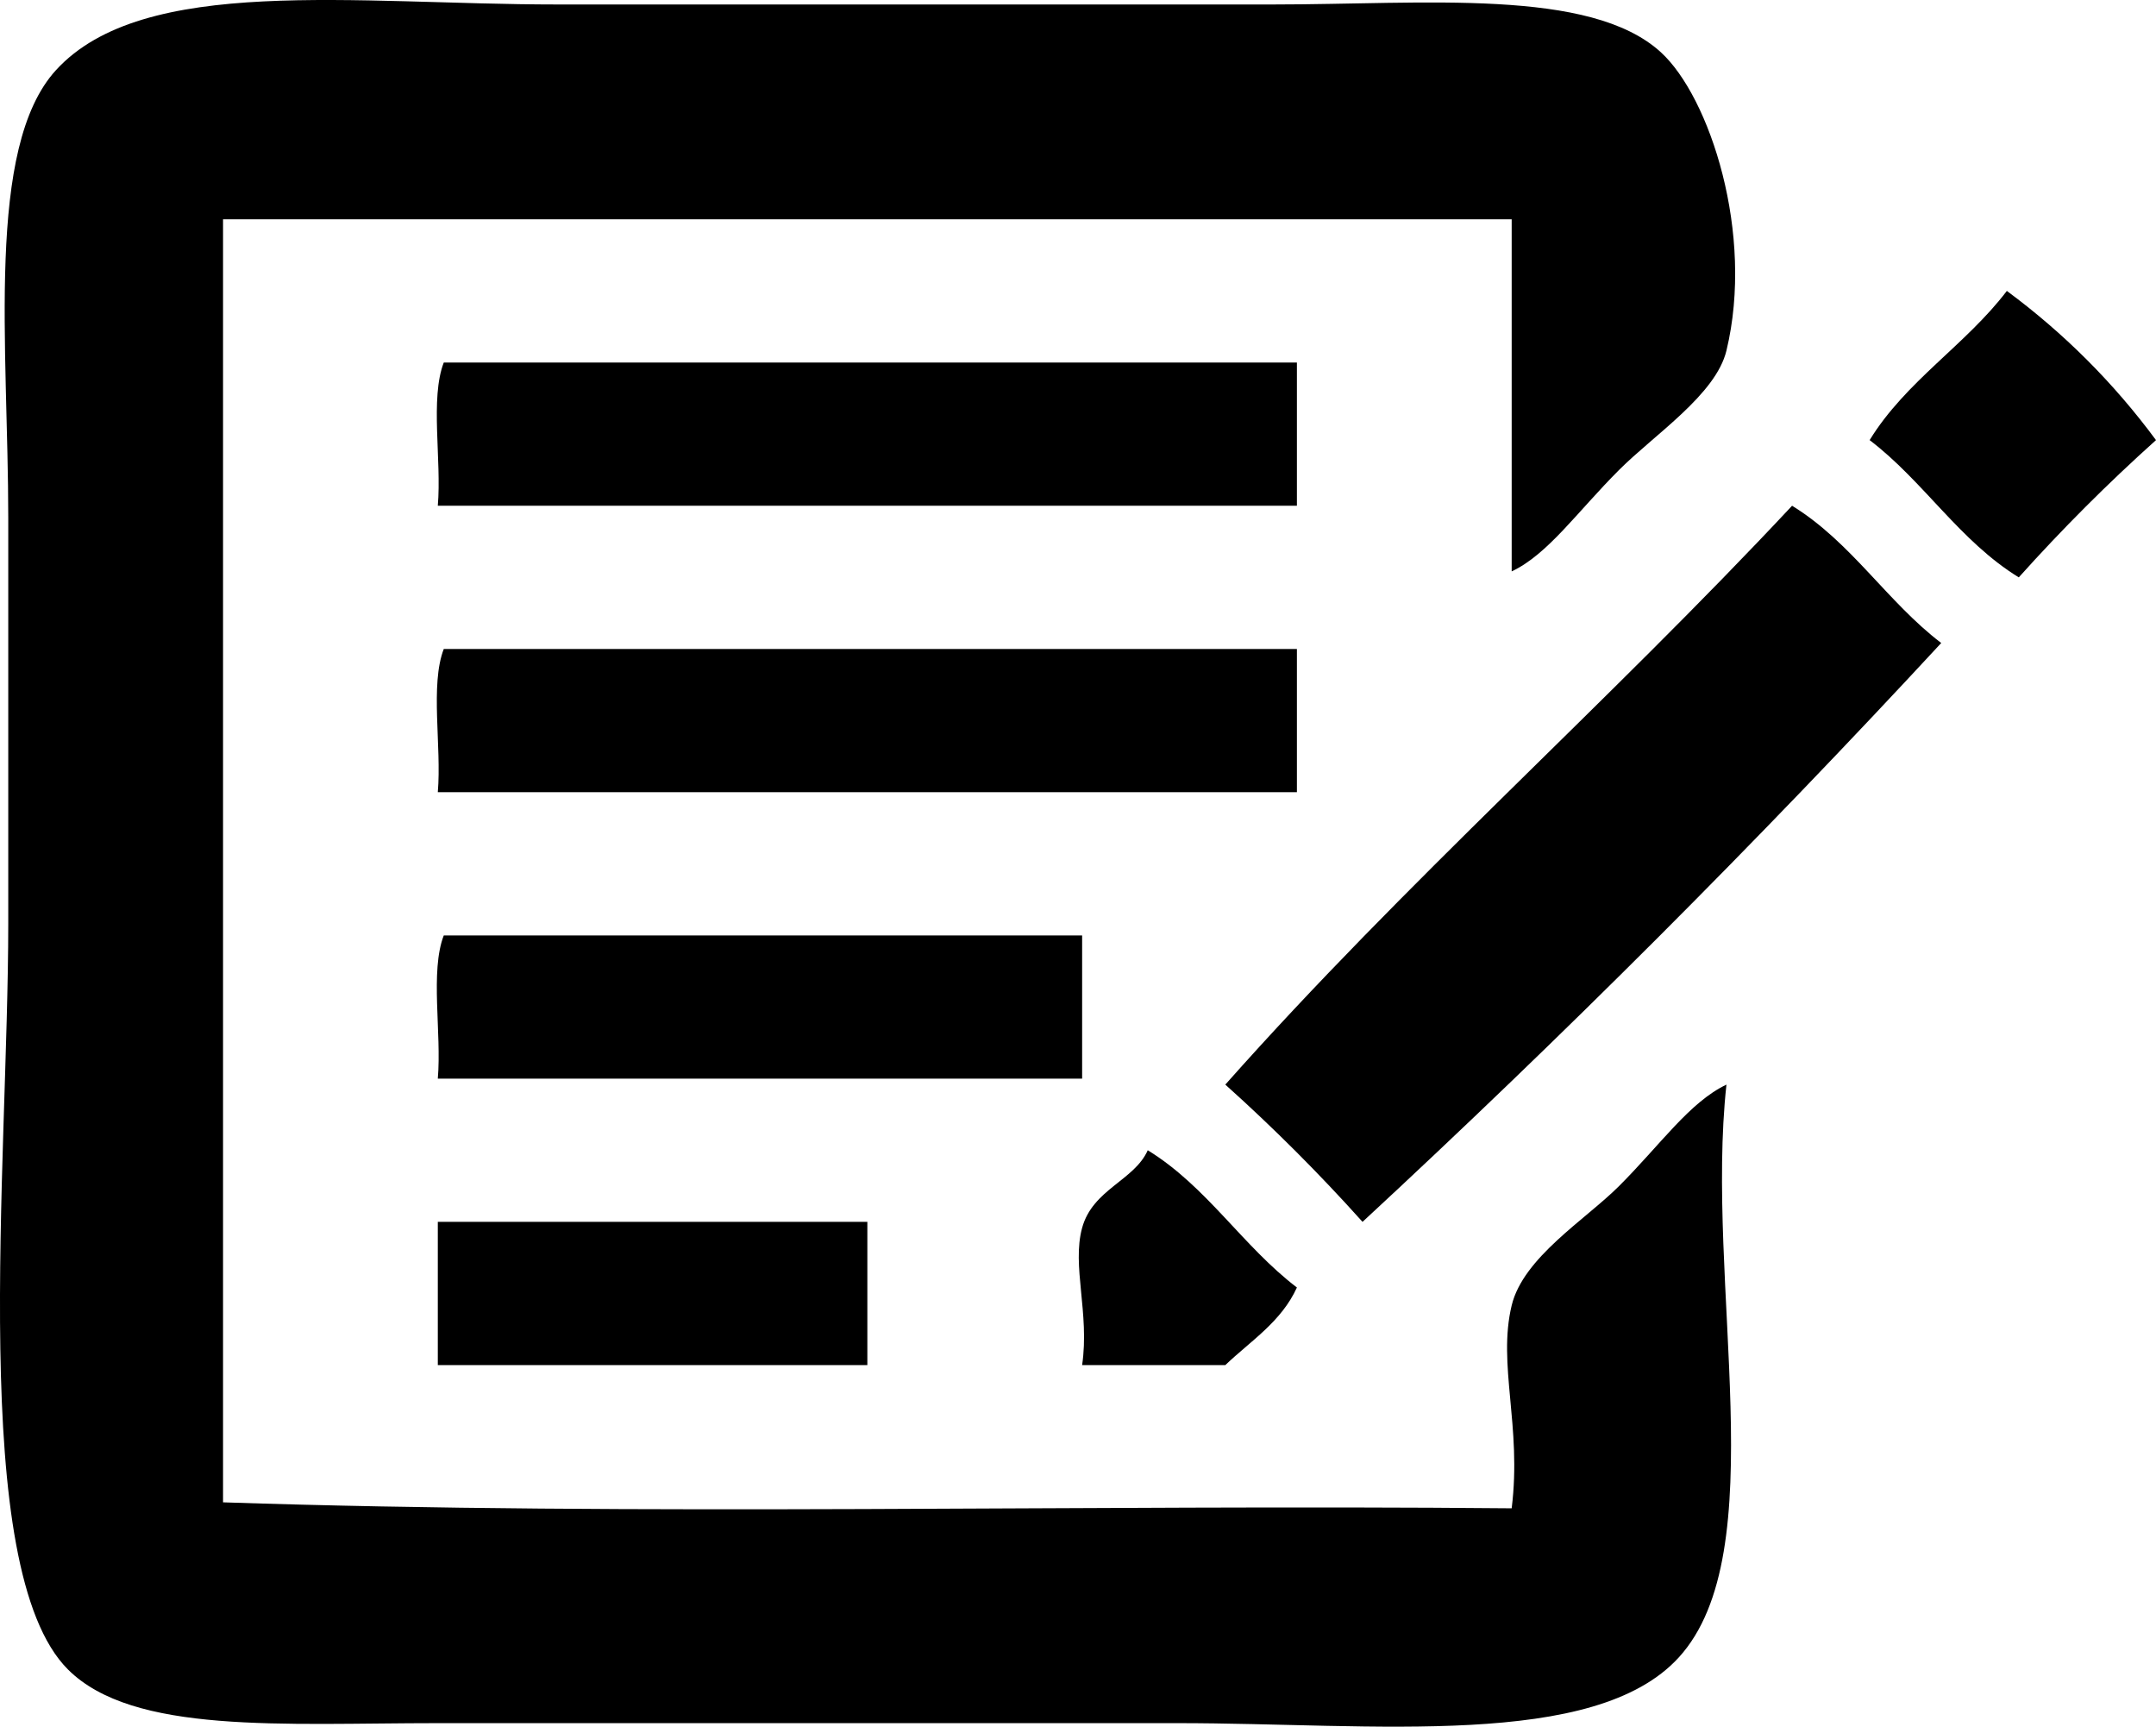 <?xml version="1.0" encoding="utf-8"?>
<!-- Generator: Adobe Illustrator 15.0.2, SVG Export Plug-In . SVG Version: 6.00 Build 0)  -->
<!DOCTYPE svg PUBLIC "-//W3C//DTD SVG 1.1//EN" "http://www.w3.org/Graphics/SVG/1.1/DTD/svg11.dtd">
<svg version="1.1" id="Layer_1" xmlns="http://www.w3.org/2000/svg" xmlns:xlink="http://www.w3.org/1999/xlink" x="0px" y="0px"
	 width="361.385px" height="289.342px" viewBox="0 0 361.385 289.342" enable-background="new 0 0 361.385 289.342"
	 xml:space="preserve">
<path fill-rule="evenodd" clip-rule="evenodd" d="M253.385,95.75c0-19.667,0-39.333,0-59c-72,0-144,0-216,0
	c0,71.667,0,143.333,0,215c70,2.333,144.333,0.333,216,1c1.72-13.792-2.397-24.051,0-34c1.938-8.04,12.373-14.373,18-20
	c6.952-6.952,11.821-14.056,18-17c-3.645,33.344,8.121,78.367-8,96c-14.115,15.438-51.017,11-84,11c-39.81,0-80.301,0-124,0
	c-25.994,0-51.072,1.929-62-9c-16.874-16.874-10-84.625-10-125c0-22.839,0-46.633,0-68c0-28.545-3.857-62.031,8-75
	c14.663-16.038,50.086-11,84-11c38.332,0,78.237,0,120,0c25.4,0,53.157-2.828,65,8c8.216,7.511,15.712,30.448,11,50
	c-1.775,7.369-12.05,14.049-18,20C264.381,85.754,259.447,92.908,253.385,95.75z"/>
<path fill-rule="evenodd" clip-rule="evenodd" d="M361.385,73.75c-8.084,7.25-15.75,14.917-23,23c-9.913-6.086-15.919-16.082-25-23
	c6.087-9.914,16.082-15.918,23-25C345.967,55.834,354.301,64.167,361.385,73.75z"/>
<path fill-rule="evenodd" clip-rule="evenodd" d="M217.385,60.75c0,8,0,16,0,24c-48,0-96,0-144,0c0.659-7.675-1.323-17.989,1-24
	C122.052,60.75,169.719,60.75,217.385,60.75z"/>
<path fill-rule="evenodd" clip-rule="evenodd" d="M325.385,107.75c-31.083,33.583-63.417,65.917-97,97
	c-7.25-8.084-14.916-15.75-23-23c30.083-33.917,64.083-63.917,95-97C310.298,90.836,316.303,100.832,325.385,107.75z"/>
<path fill-rule="evenodd" clip-rule="evenodd" d="M217.385,108.75c0,8,0,16,0,24c-48,0-96,0-144,0c0.659-7.675-1.323-17.989,1-24
	C122.052,108.75,169.719,108.75,217.385,108.75z"/>
<path fill-rule="evenodd" clip-rule="evenodd" d="M181.385,156.75c0,8,0,16,0,24c-36,0-72,0-108,0c0.659-7.675-1.323-17.989,1-24
	C110.052,156.75,145.719,156.75,181.385,156.75z"/>
<path fill-rule="evenodd" clip-rule="evenodd" d="M217.385,215.75c-2.604,5.73-7.732,8.934-12,13c-8,0-16,0-24,0
	c1.267-8.715-1.755-16.603,0-23c1.776-6.477,8.753-7.929,11-13C202.298,198.837,208.304,208.832,217.385,215.75z"/>
<path fill-rule="evenodd" clip-rule="evenodd" d="M145.385,204.75c0,8,0,16,0,24c-24,0-48,0-72,0c0-8,0-16,0-24
	C97.385,204.75,121.385,204.75,145.385,204.75z"/>
</svg>
